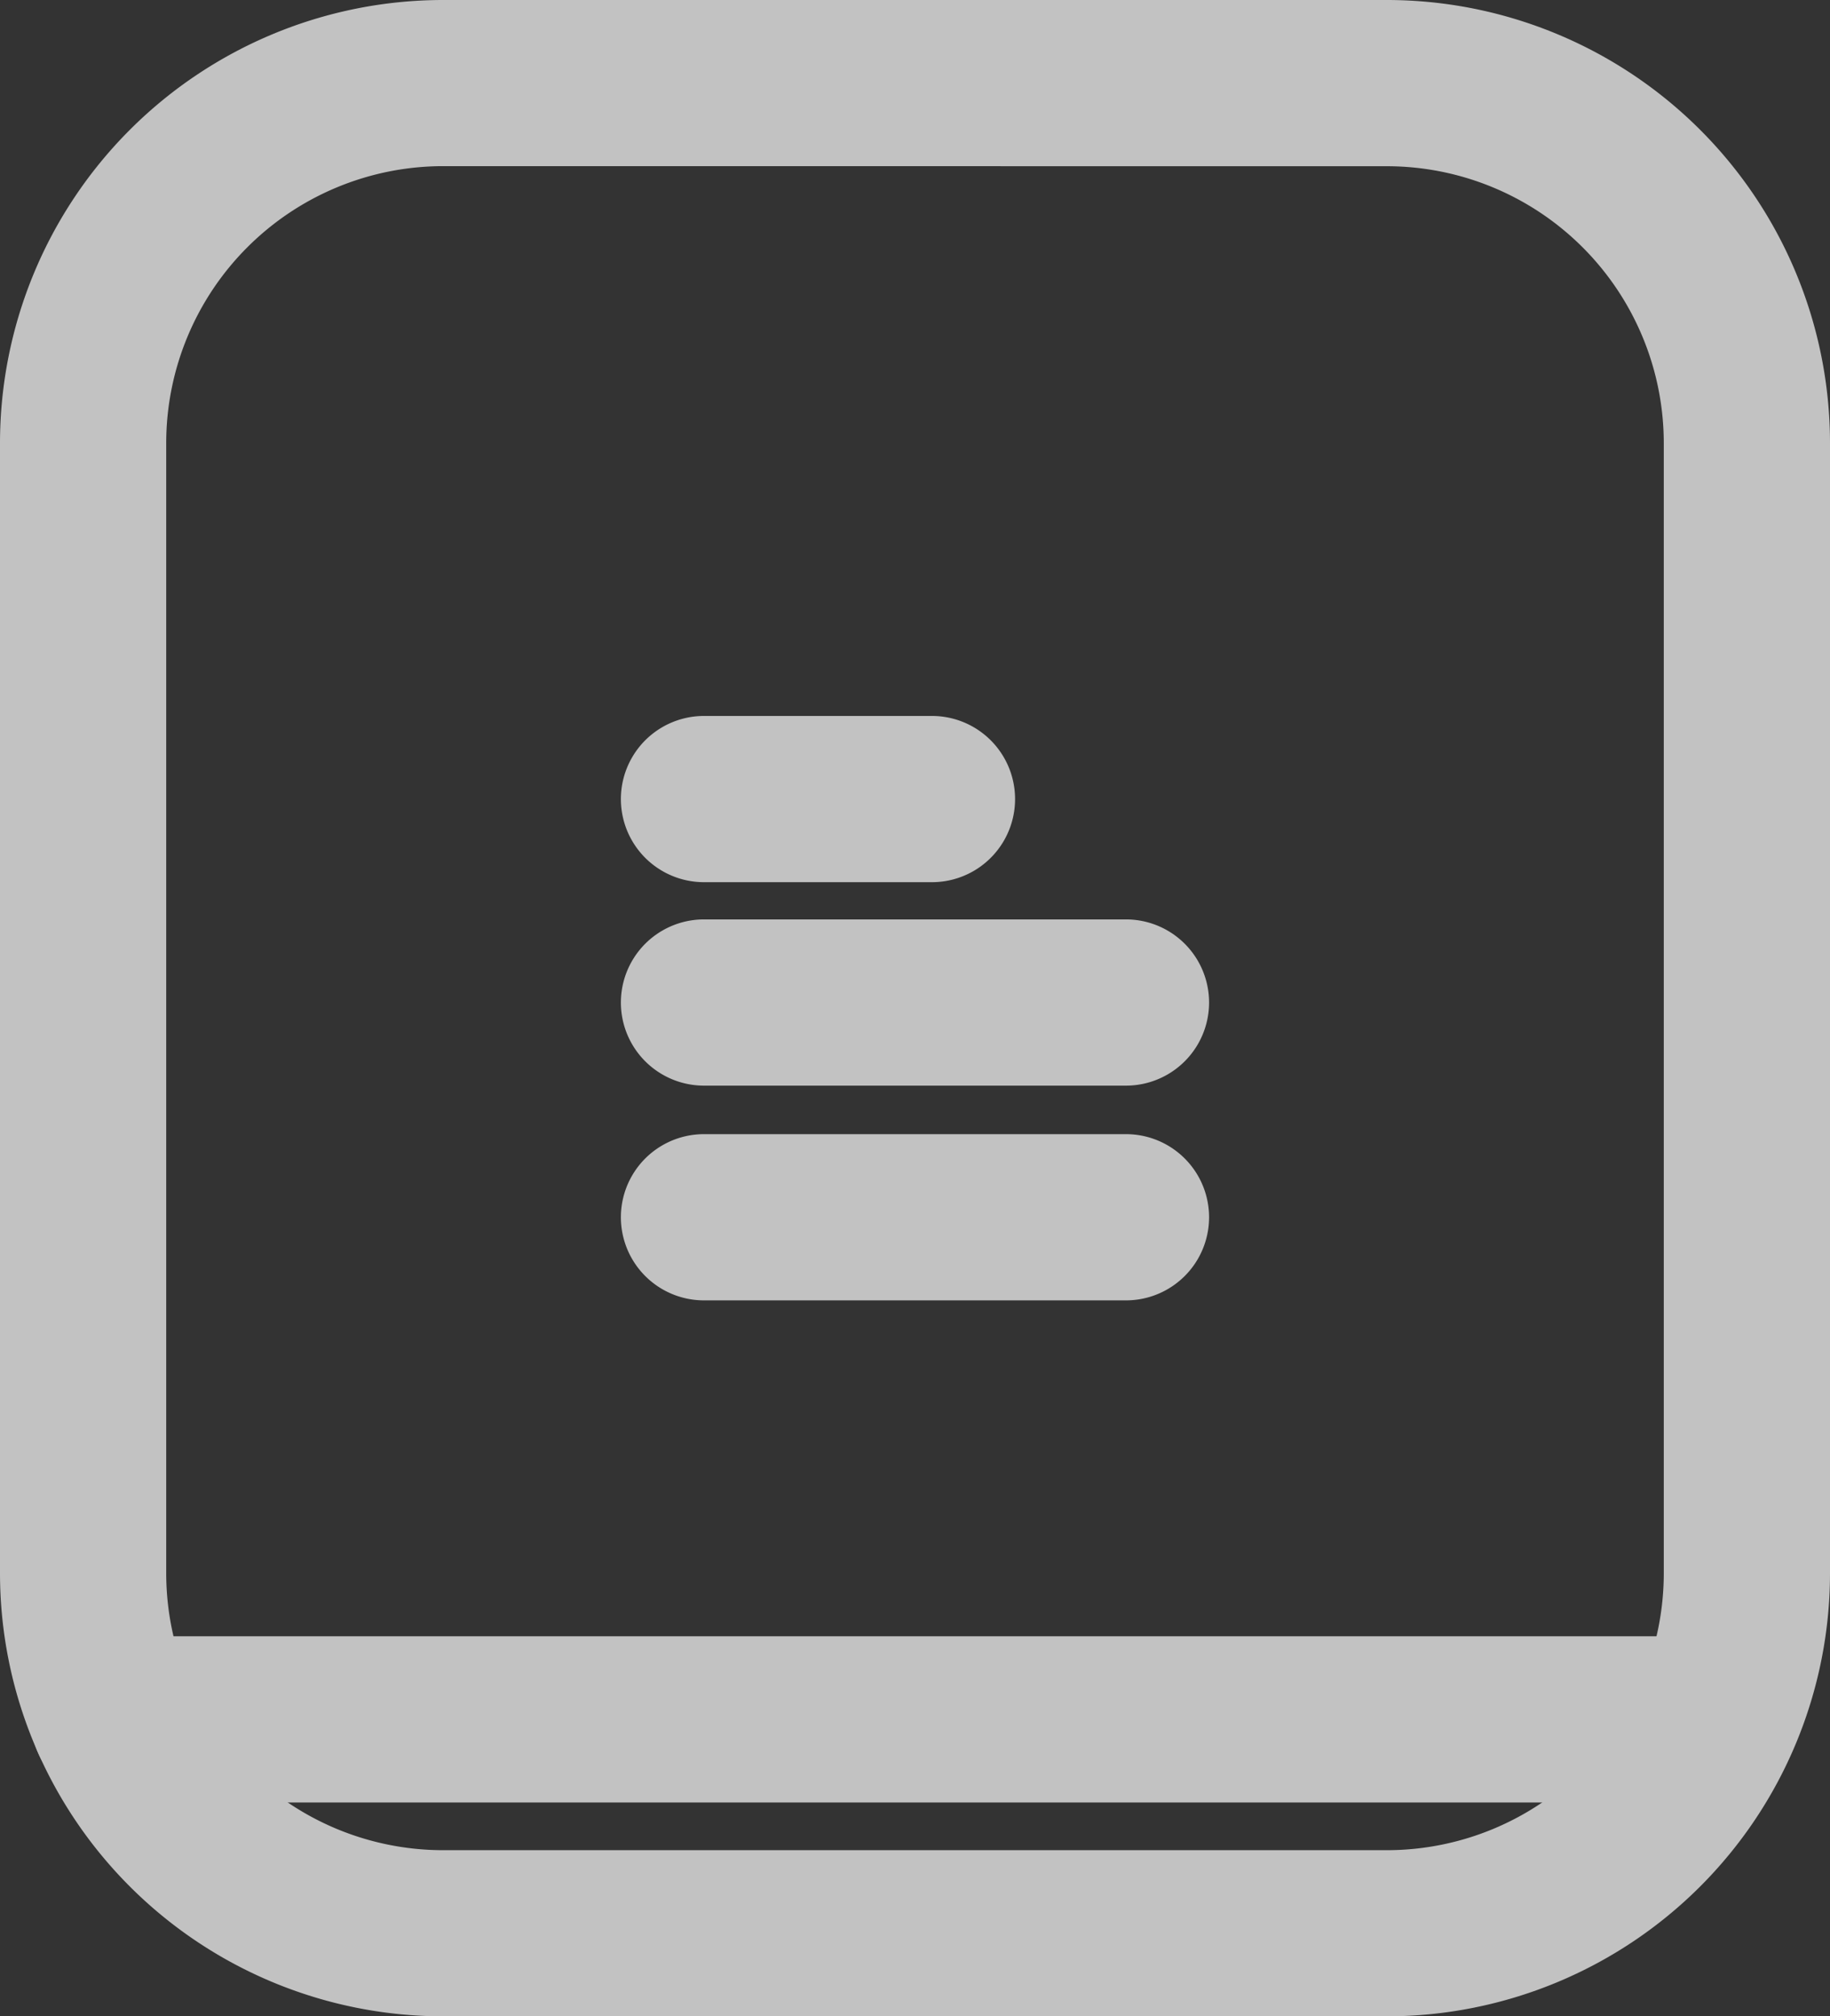 <svg xmlns="http://www.w3.org/2000/svg" width="45.381" height="50" viewBox="0 0 45.381 50">
  <rect x="0" y="0" width="45.381" height="50" fill="#333333" stroke="none"/>
  <g id="noun_note_3690119" transform="translate(-2.557 -0.38)" opacity="0.7">
    <g id="Layer_9" data-name="Layer 9" transform="translate(3.557 1.38)">
      <path id="Path_8" data-name="Path 8" d="M36.956,49.38H13.539A9.993,9.993,0,0,1,3.557,39.4V11.362A9.993,9.993,0,0,1,13.539,1.38H36.956a9.993,9.993,0,0,1,9.982,9.982V39.4A9.993,9.993,0,0,1,36.956,49.38ZM13.539,3.5a7.869,7.869,0,0,0-7.86,7.86V39.4a7.869,7.869,0,0,0,7.86,7.86H36.956a7.869,7.869,0,0,0,7.86-7.86V11.362a7.869,7.869,0,0,0-7.86-7.86Z" transform="translate(-3.557 -1.38)" fill="#fff" stroke="#fff" stroke-width="2"/>
      <path id="Path_9" data-name="Path 9" d="M24.783,20.235H19.13a1.061,1.061,0,0,1,0-2.122h5.653a1.061,1.061,0,0,1,0,2.122Z" transform="translate(-2.672 -0.359)" fill="#fff" stroke="#fff" stroke-width="2"/>
      <path id="Path_10" data-name="Path 10" d="M29.594,24.99H19.13a1.061,1.061,0,1,1,0-2.122H29.594a1.061,1.061,0,0,1,0,2.122Z" transform="translate(-2.672 -0.069)" fill="#fff" stroke="#fff" stroke-width="2"/>
      <path id="Path_11" data-name="Path 11" d="M29.594,30.009H19.13a1.061,1.061,0,1,1,0-2.122H29.594a1.061,1.061,0,0,1,0,2.122Z" transform="translate(-2.672 0.237)" fill="#fff" stroke="#fff" stroke-width="2"/>
      <path id="Path_12" data-name="Path 12" d="M44.511,41.744H5.343a1.061,1.061,0,0,1,0-2.122H44.511a1.061,1.061,0,0,1,0,2.122Z" transform="translate(-3.513 0.953)" fill="#fff" stroke="#fff" stroke-width="2"/>
    </g>
  </g>
</svg>

